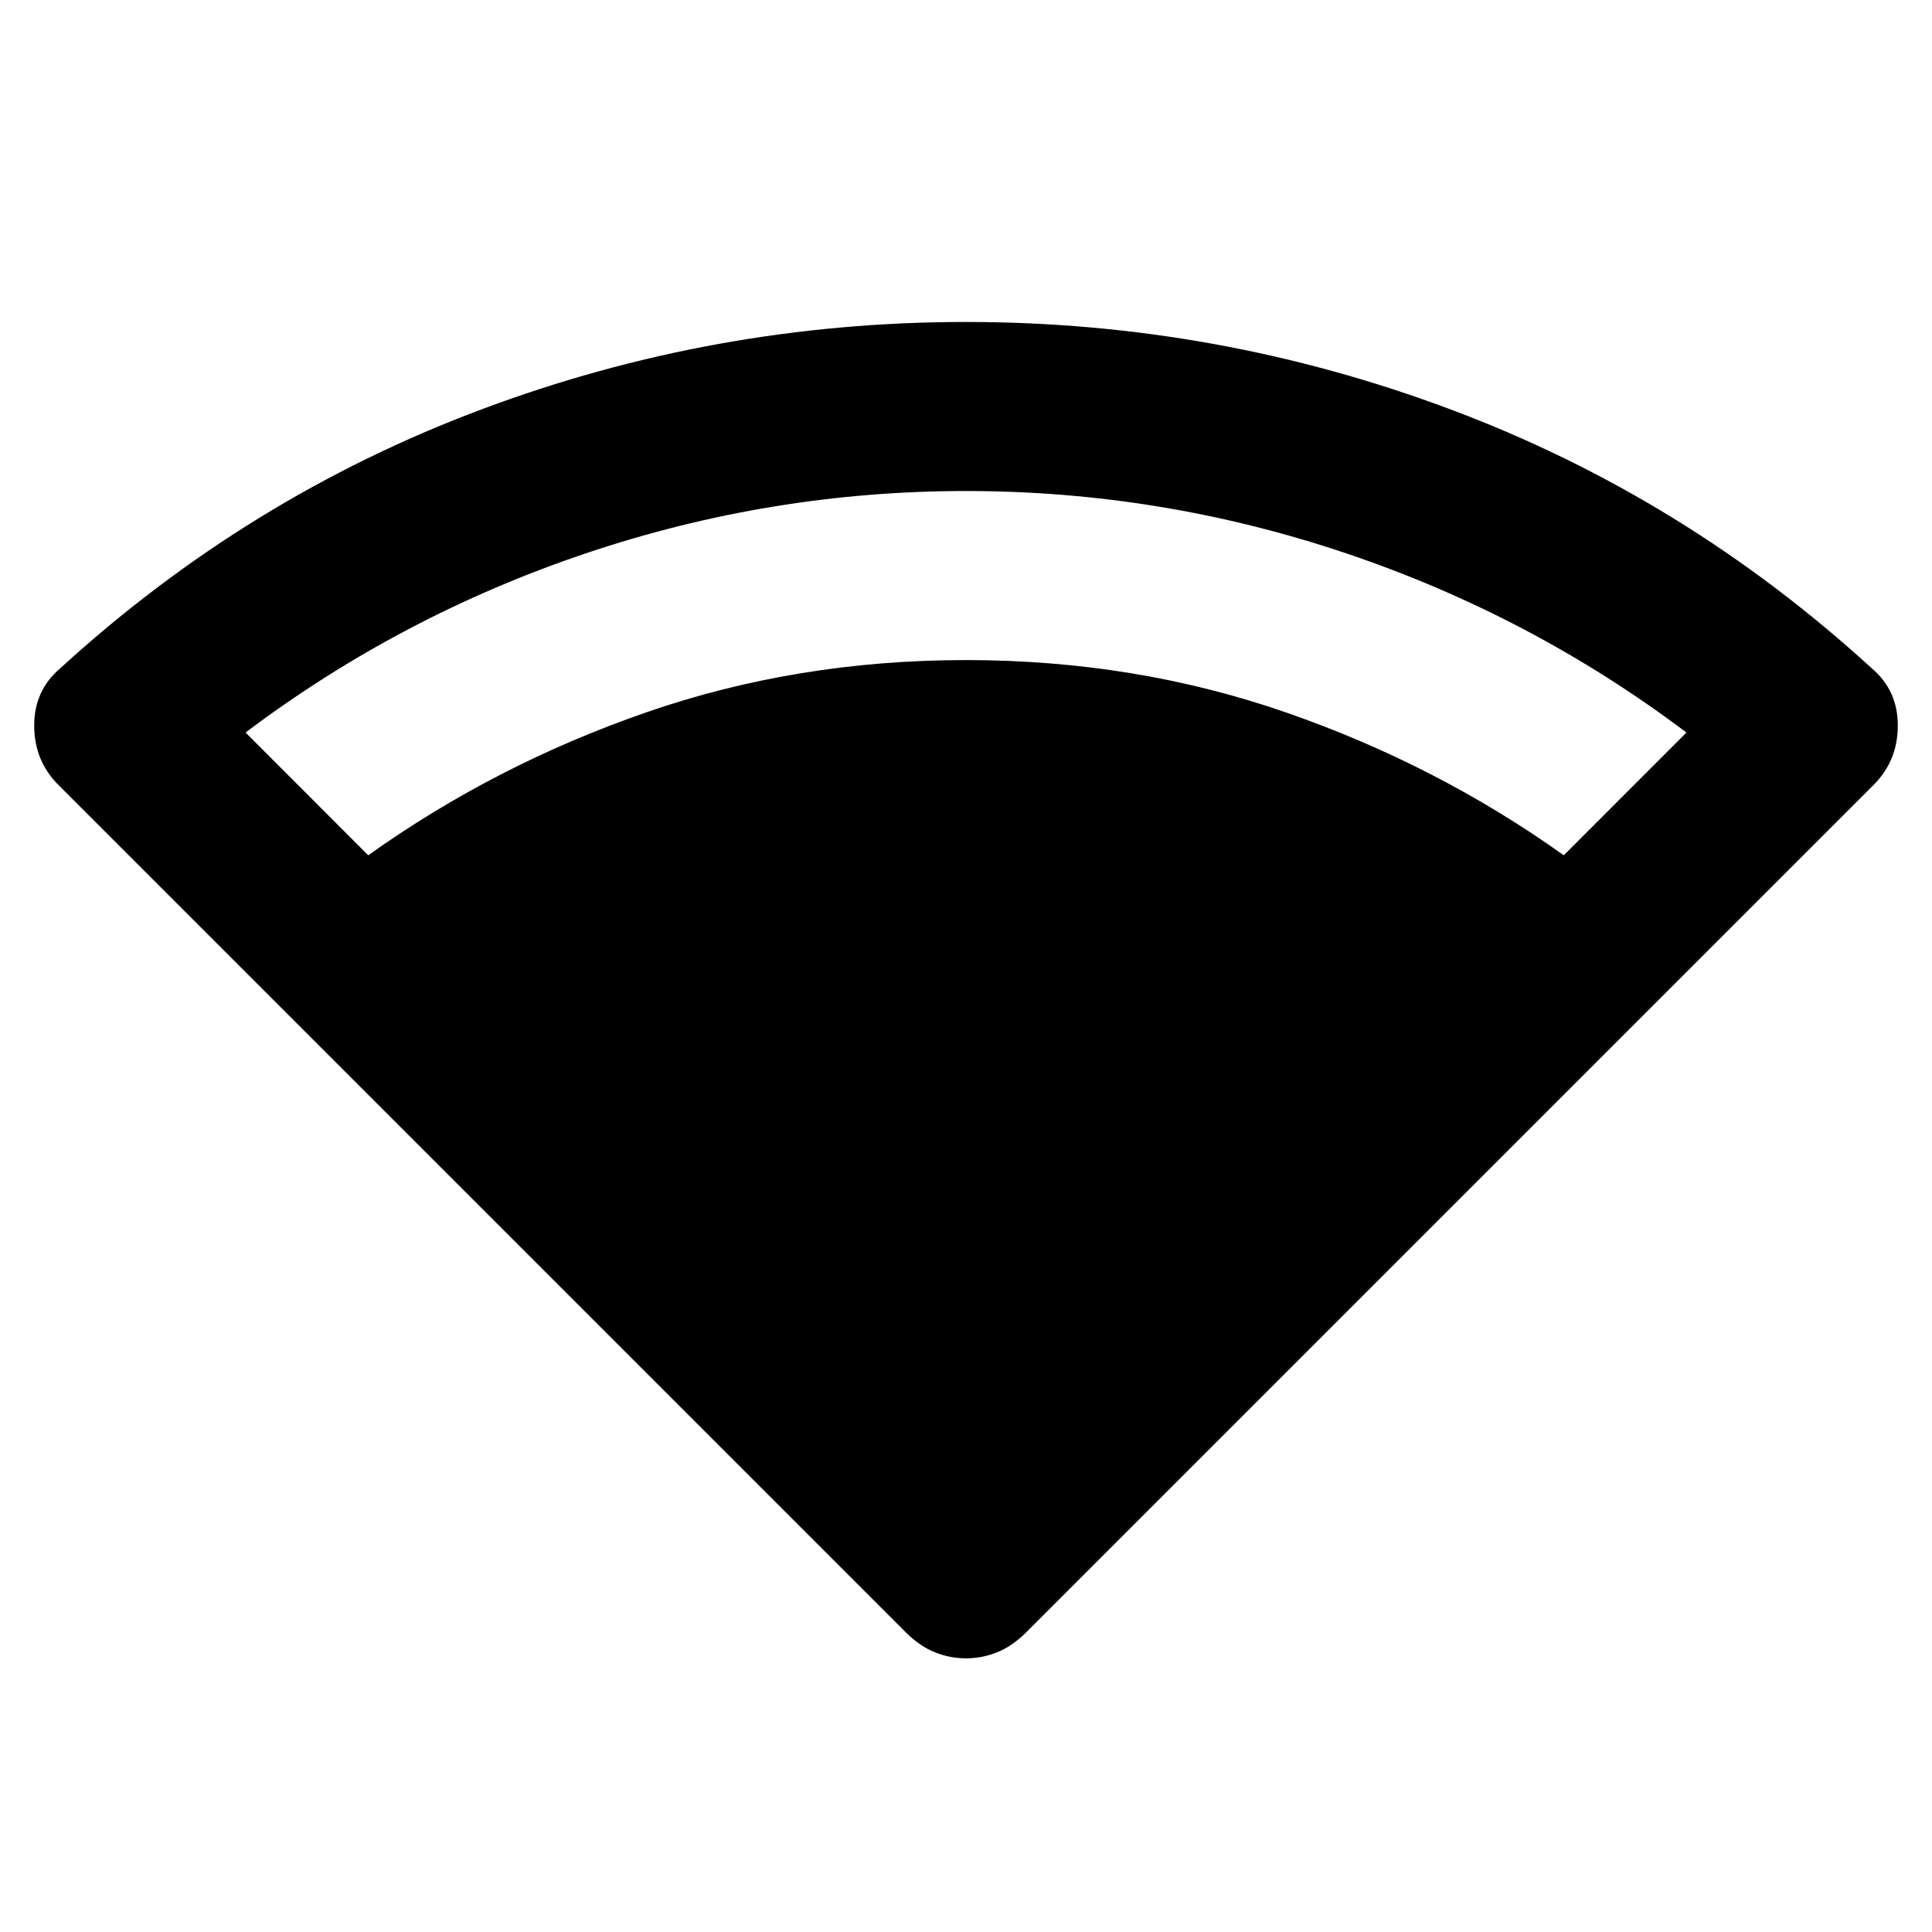 <svg xmlns="http://www.w3.org/2000/svg" height="20" width="20"><path d="M10 17.167q-.167 0-.323-.063-.156-.062-.302-.208L.604 8.125q-.25-.25-.25-.615 0-.364.271-.593Q2.562 5.146 4.979 4.24 7.396 3.333 10 3.333t5.021.907q2.417.906 4.354 2.677.271.229.271.593 0 .365-.25.615l-8.771 8.771q-.146.146-.302.208-.156.063-.323.063ZM3.812 8.854q1.313-.937 2.876-1.479Q8.25 6.833 10 6.833q1.75 0 3.312.542 1.563.542 2.876 1.479l1.27-1.271q-1.604-1.208-3.52-1.854-1.917-.646-3.938-.646t-3.938.646q-1.916.646-3.52 1.854Z"/></svg>